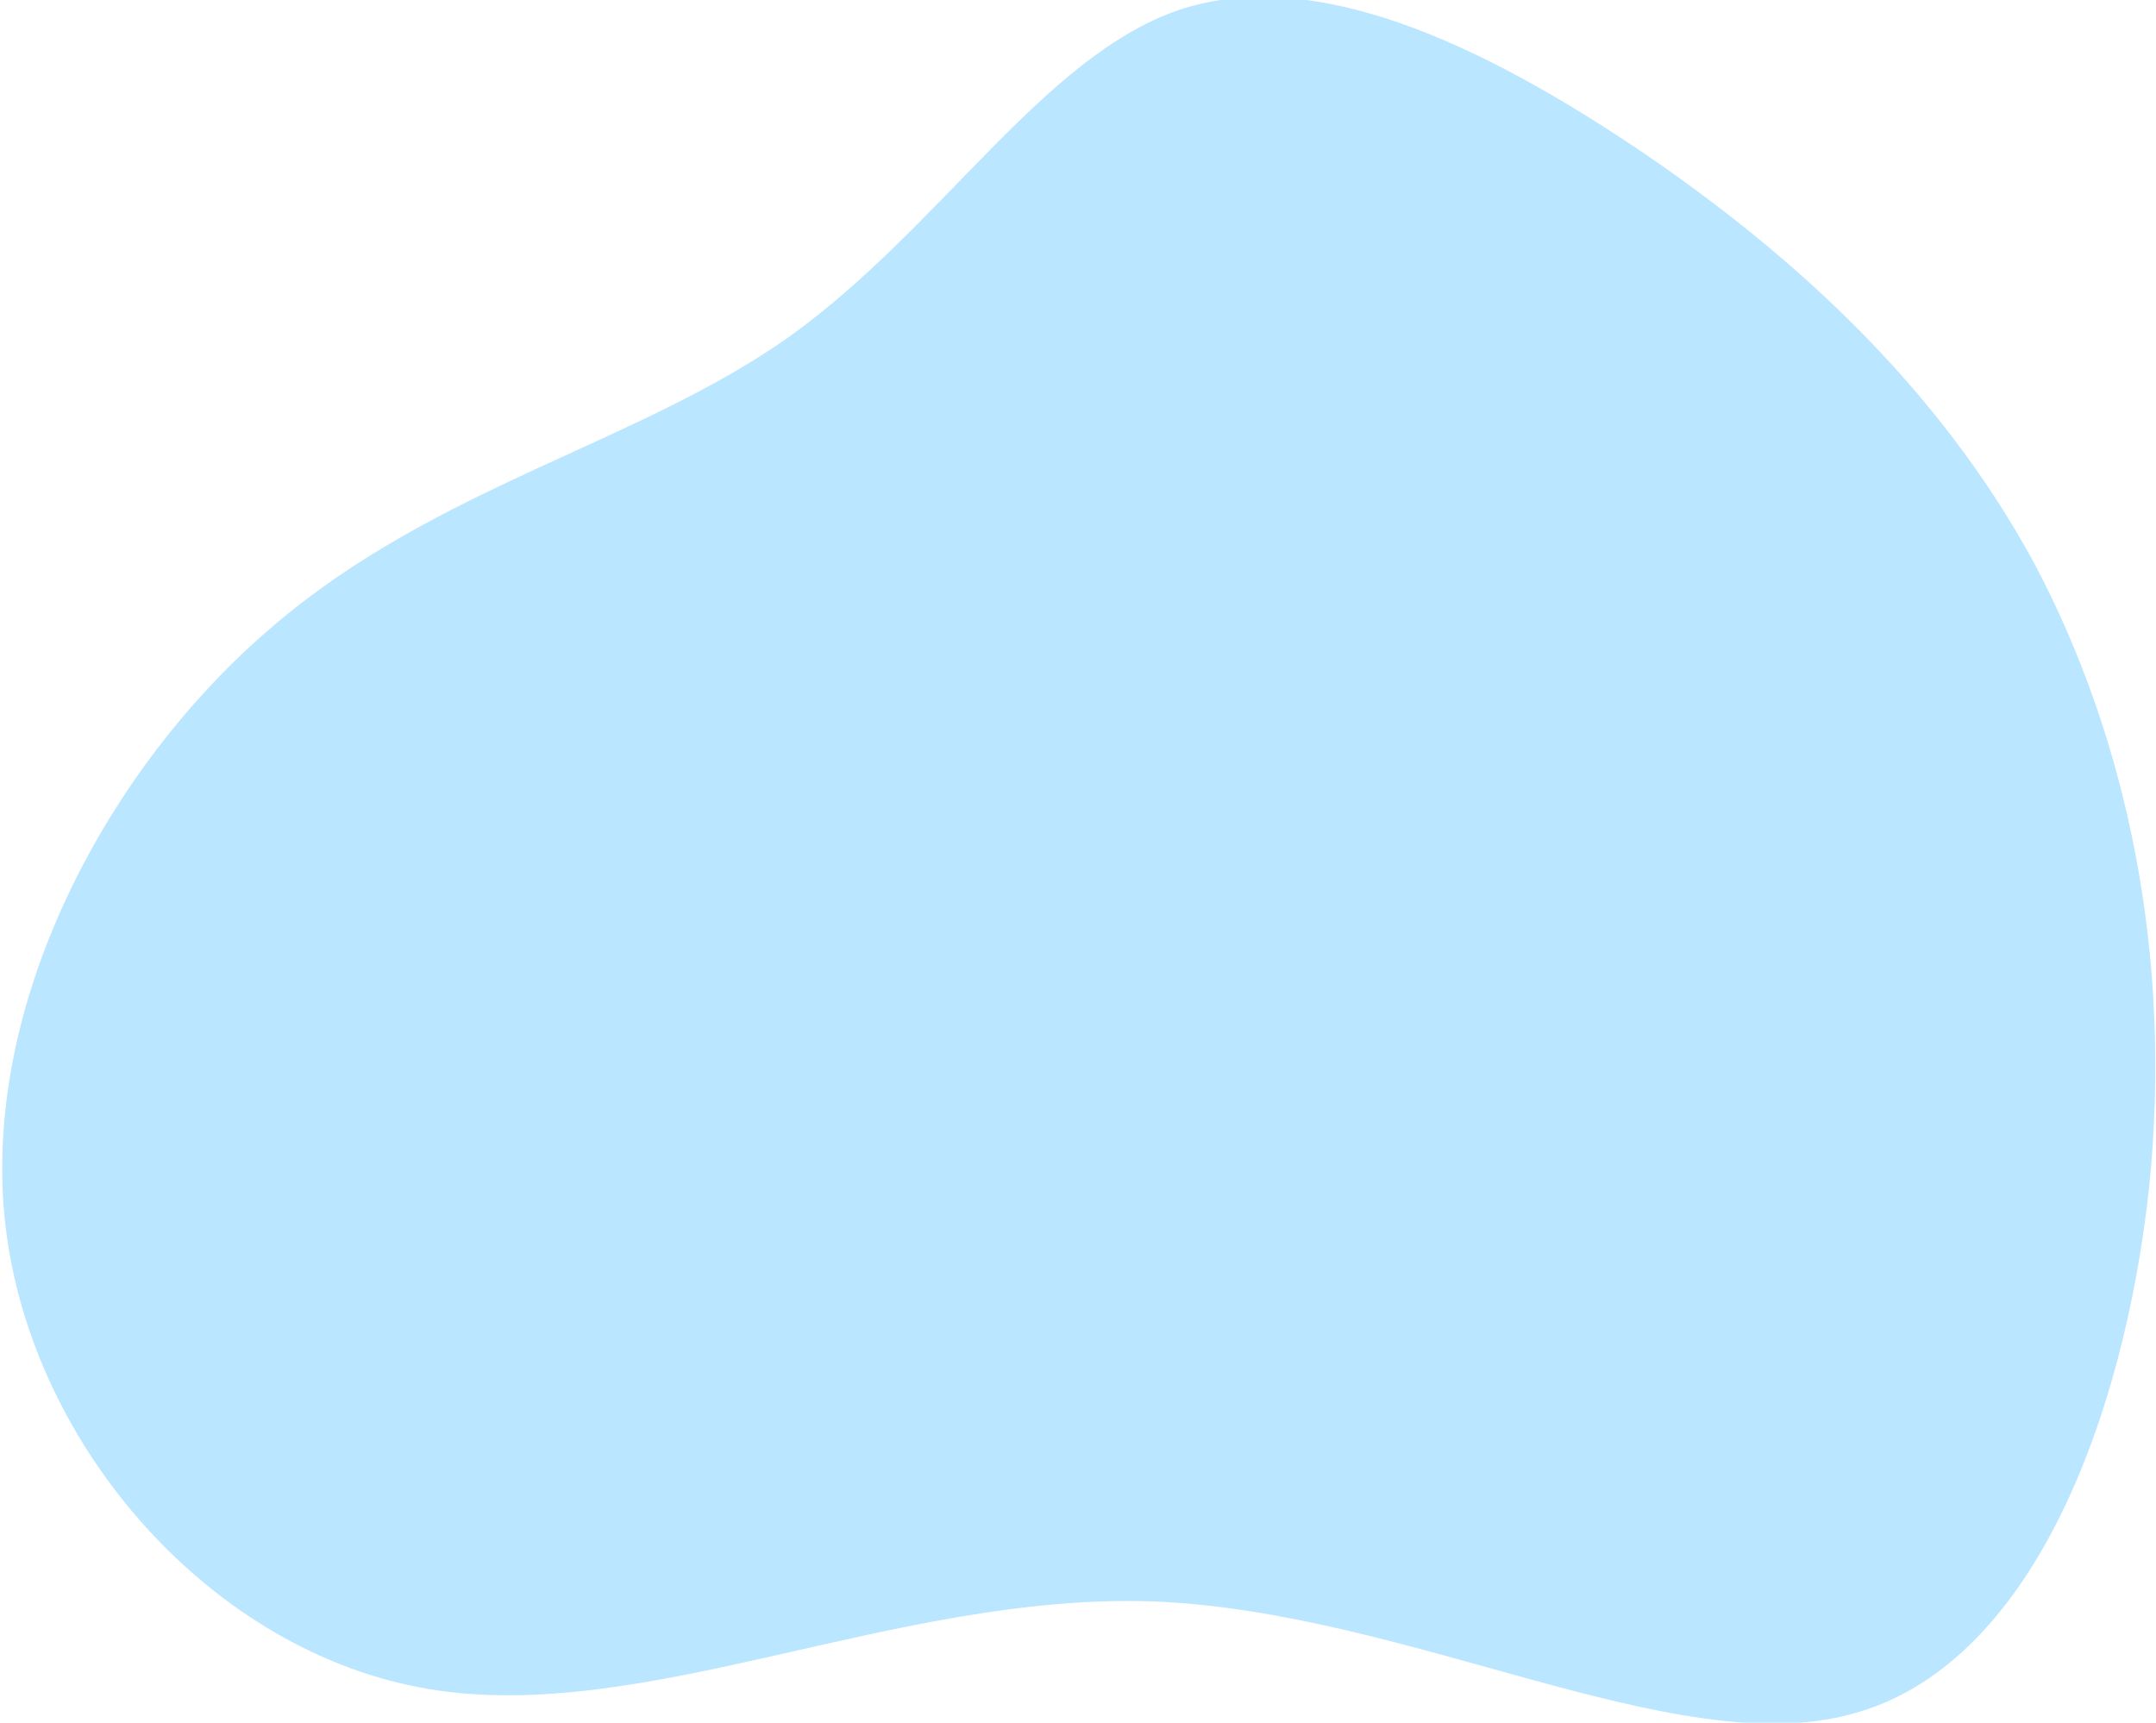 <svg width="403" height="322" viewBox="0 0 403 322" fill="none" xmlns="http://www.w3.org/2000/svg">
<path d="M306.563 28.16C335.683 47.92 362.463 72.62 380.143 105.12C397.563 137.88 406.143 178.44 401.723 221.86C397.043 265.28 379.623 311.56 346.083 320.4C312.803 329.5 263.403 301.16 215.303 299.34C167.203 297.78 120.403 322.48 80.103 315.72C39.803 308.96 6.003 270.74 1.063 229.4C-3.877 188.06 20.043 143.34 50.983 117.08C81.663 90.82 119.103 83.02 147.443 63C175.783 42.72 194.763 10.74 220.243 1.9C245.723 -6.68 277.183 8.4 306.563 28.16Z" fill="#BAE6FF"/>
</svg>
